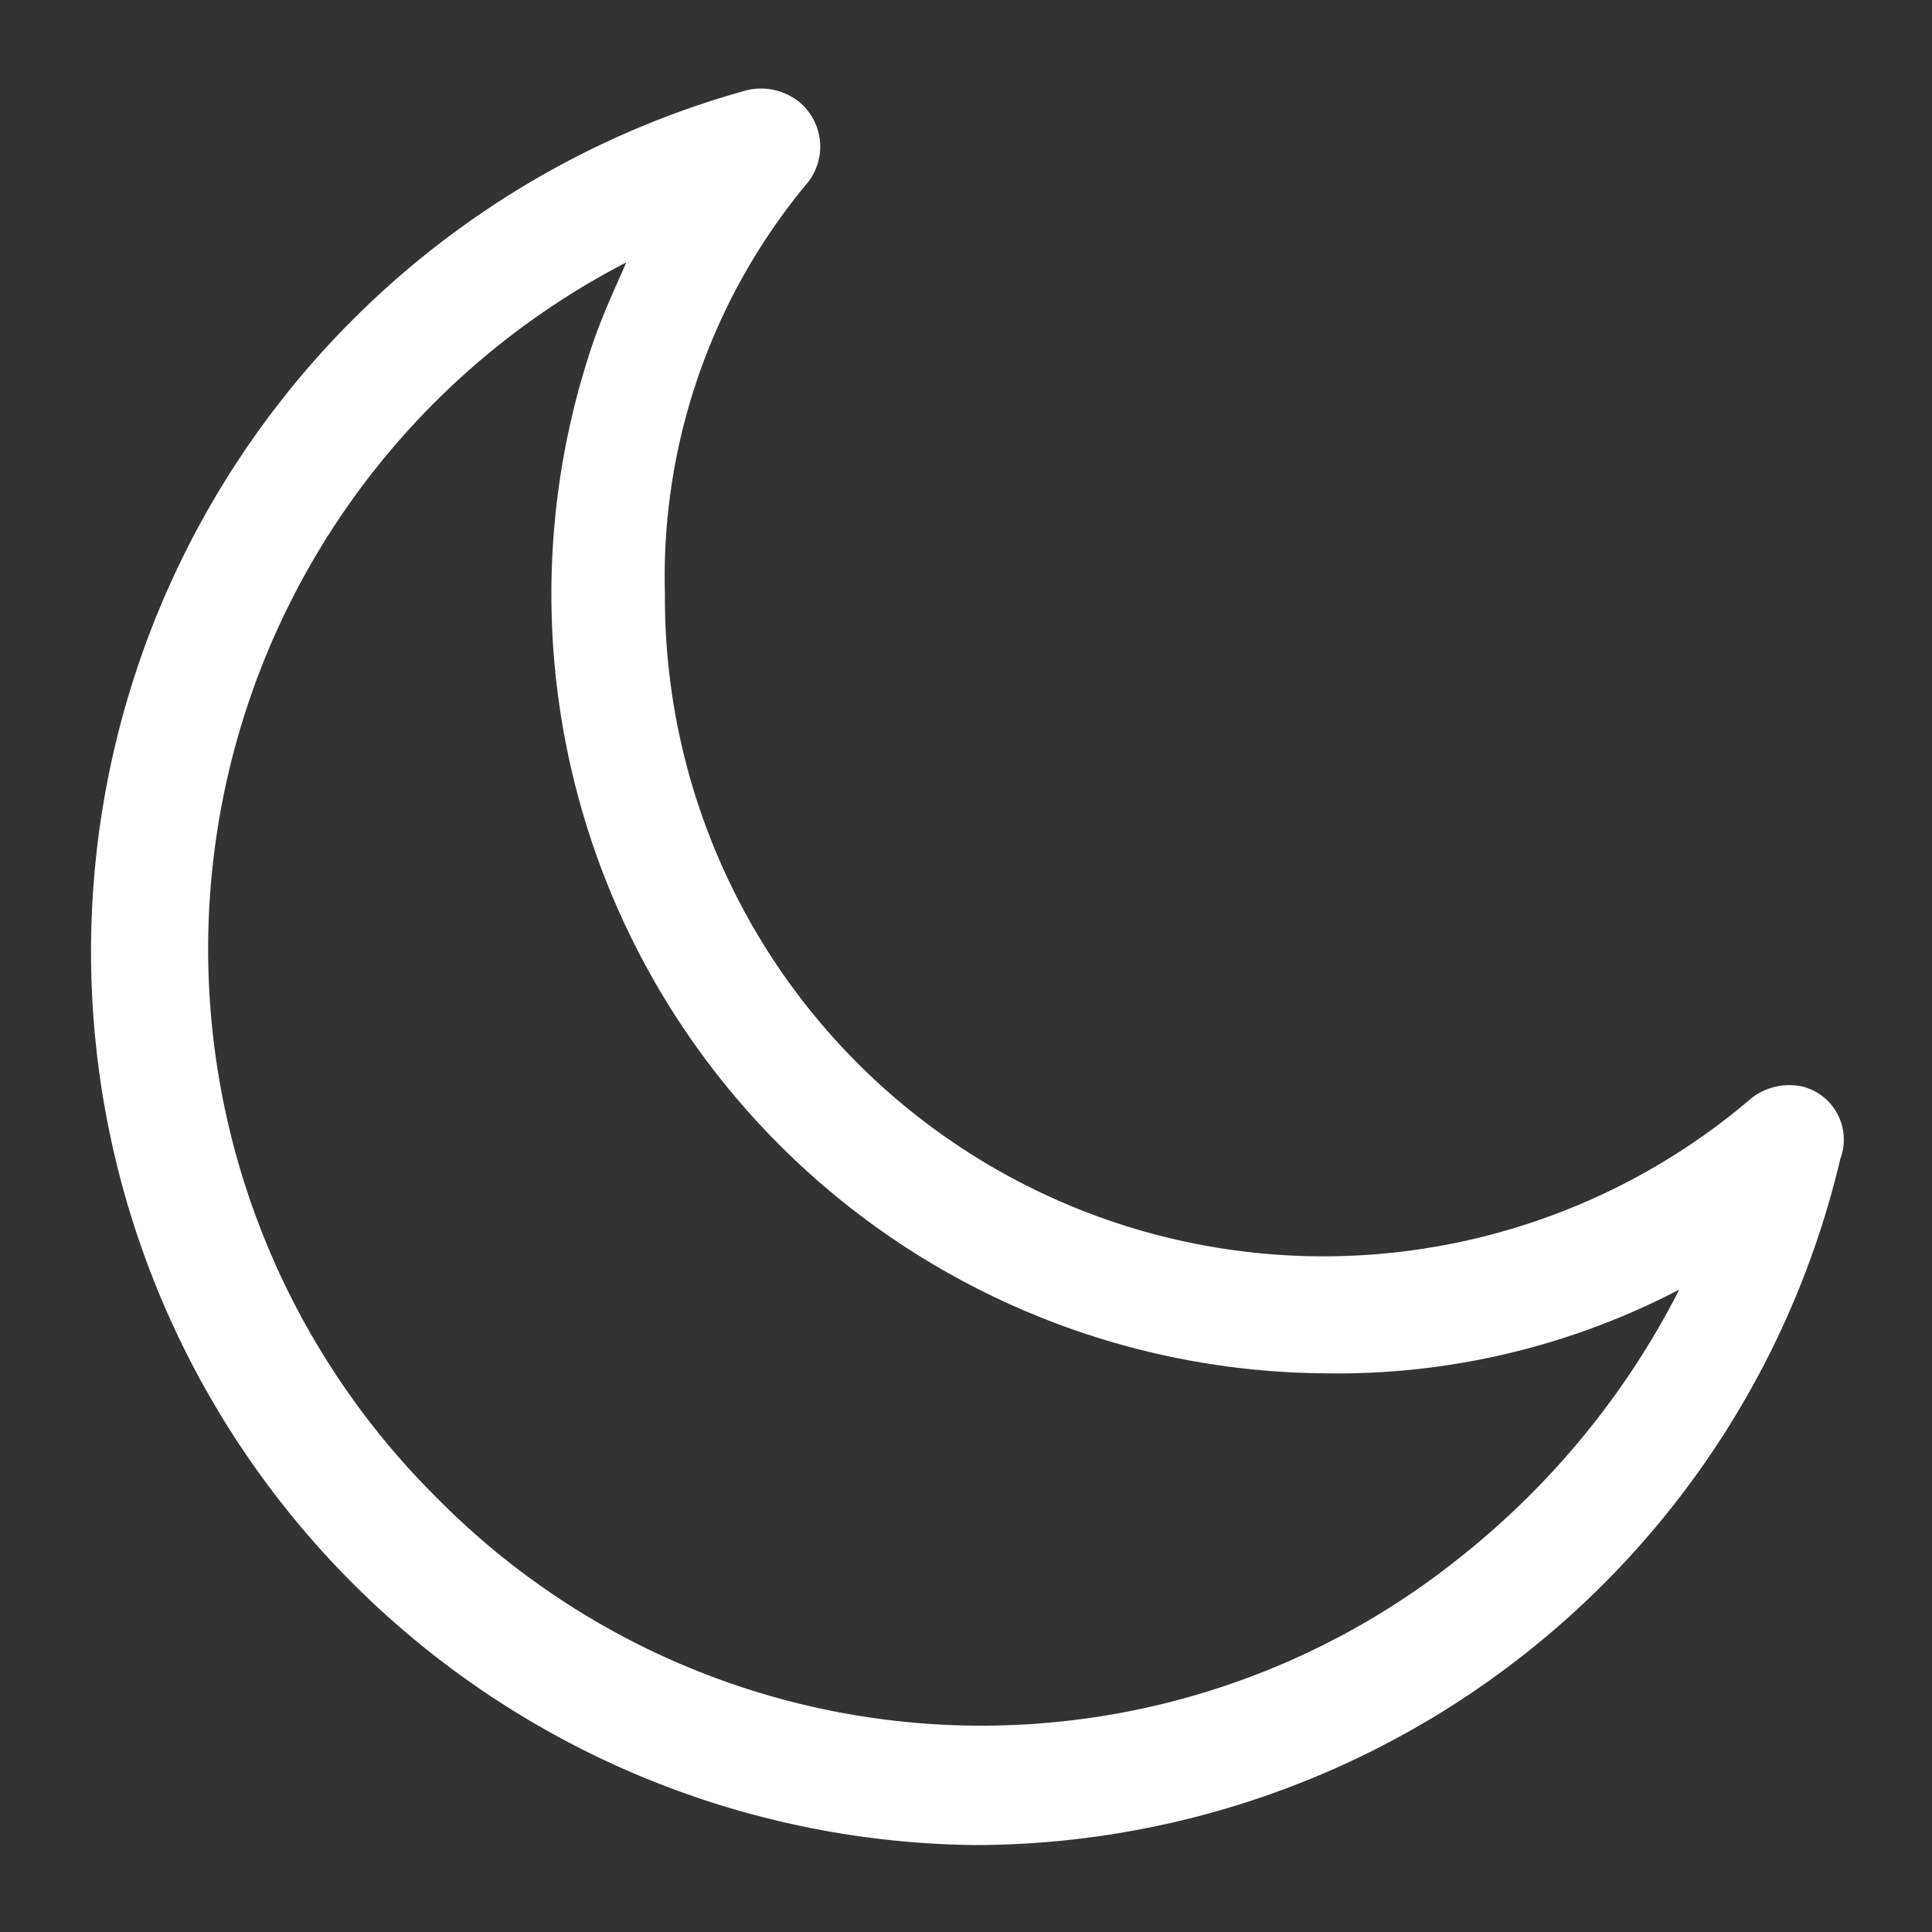 <svg viewBox="0 0 12 12" fill="none" xmlns="http://www.w3.org/2000/svg"><rect x="0" y="0" width="12" height="12" fill="#333333" stroke="none"/><g clip-path="url(#a)"><path d="M11.2 6.75a.38.38 0 0 0-.32.07 4.09 4.09 0 0 1-6.75-3.13 3.82 3.82 0 0 1 .89-2.56.36.36 0 0 0-.06-.5.38.38 0 0 0-.32-.07 5.55 5.55 0 0 0 1.42 10.9 5.53 5.53 0 0 0 5.37-4.26.34.34 0 0 0-.23-.45Zm-2.14 2.93a4.75 4.75 0 0 1-6.35-.38 4.8 4.8 0 0 1 1.18-7.67c-.07.16-.14.31-.2.48a4.84 4.84 0 0 0 4.54 6.42 4.59 4.59 0 0 0 2.2-.52c-.33.65-.8 1.22-1.37 1.67Z" fill="#fff"/></g><defs><clipPath id="a"><path fill="#fff" d="M0 0h12v12h-12z"/></clipPath></defs></svg>